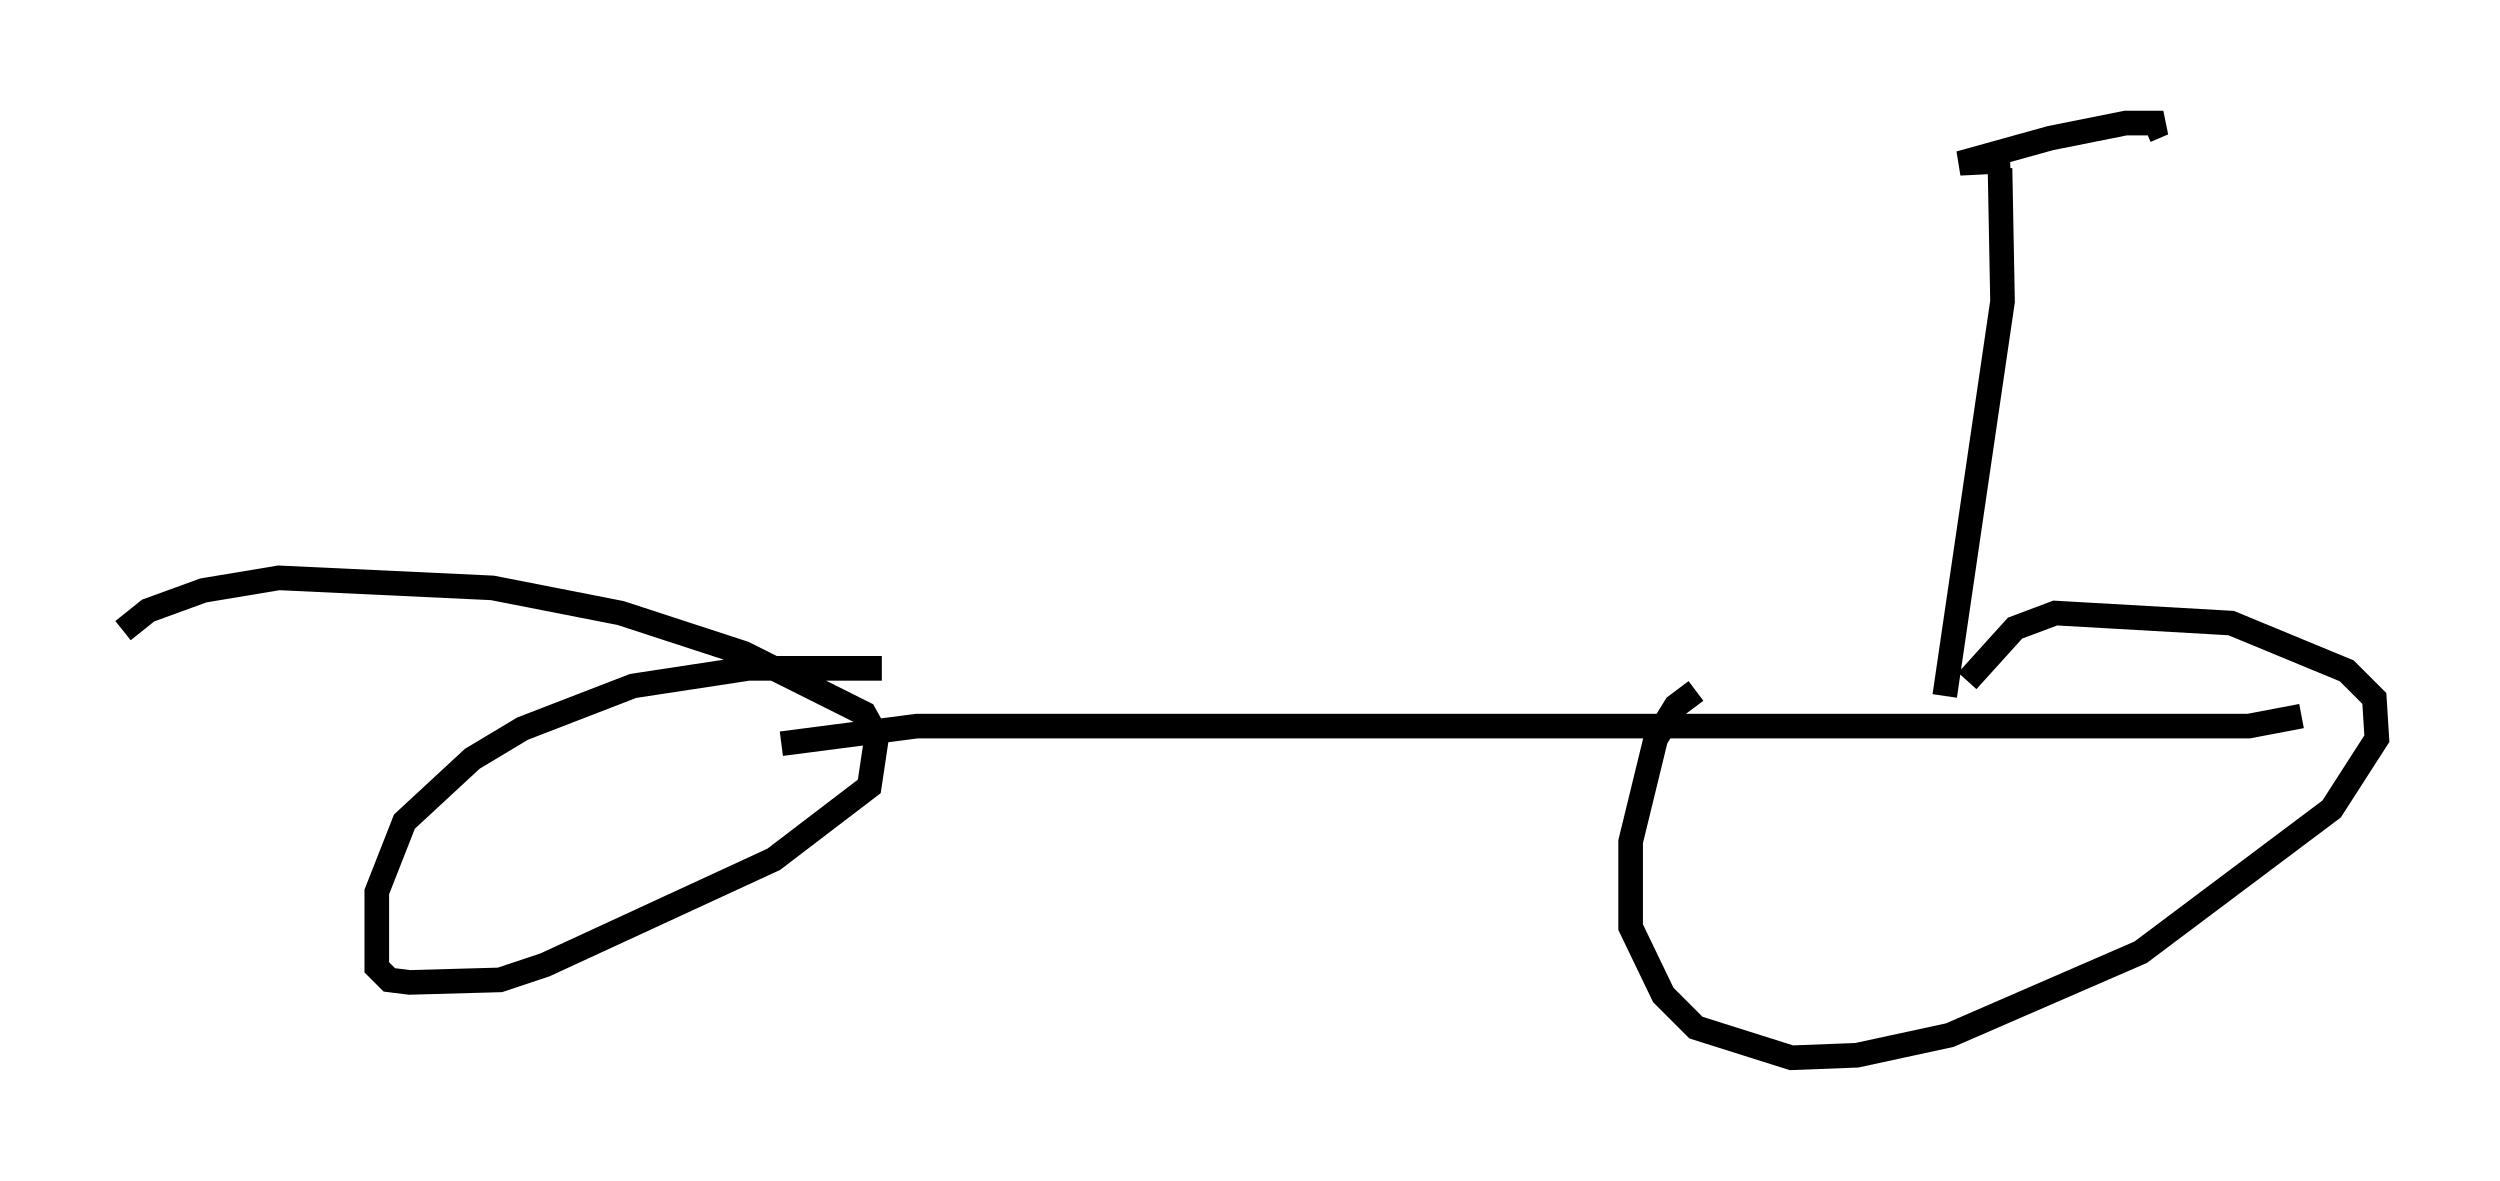 <?xml version="1.0" encoding="utf-8" ?>
<svg baseProfile="full" height="47.975" version="1.1" width="101.57" xmlns="http://www.w3.org/2000/svg" xmlns:ev="http://www.w3.org/2001/xml-events" xmlns:xlink="http://www.w3.org/1999/xlink"><defs /><rect fill="white" height="47.975" width="101.57" x="0" y="0" /><path d="M72.069, 28.173 m-3.165, -0.102 l-0.817, 0.613 -0.817, 1.327 l-1.021, 4.185 0.0, 3.471 l1.327, 2.756 1.327, 1.327 l3.879, 1.225 2.654, -0.102 l3.777, -0.817 7.758, -3.369 l7.758, -5.819 1.838, -2.858 l-0.102, -1.633 -1.123, -1.123 l-4.696, -1.94 -7.146, -0.408 l-1.633, 0.613 -1.94, 2.144 m-44.1, -0.51 l-5.41, 0.0 -4.696, 0.715 l-4.492, 1.735 -2.042, 1.225 l-2.756, 2.552 -1.123, 2.858 l0.0, 3.063 0.51, 0.51 l0.817, 0.102 3.675, -0.102 l1.838, -0.613 9.29, -4.288 l3.879, -2.96 0.306, -2.042 l-0.51, -0.919 -4.9, -2.45 l-5.002, -1.633 -5.206, -1.021 l-8.677, -0.408 -3.063, 0.51 l-2.246, 0.817 -1.021, 0.817 m26.746, 4.594 l5.513, -0.715 54.105, 0.0 l2.144, -0.408 m-14.496, -0.817 l2.348, -16.027 -0.102, -5.41 m0.408, -0.306 l-2.042, 0.102 3.675, -1.021 l3.063, -0.613 1.531, 0.0 l-0.715, 0.306 " fill="none" stroke="black" stroke-width="1" /></svg>